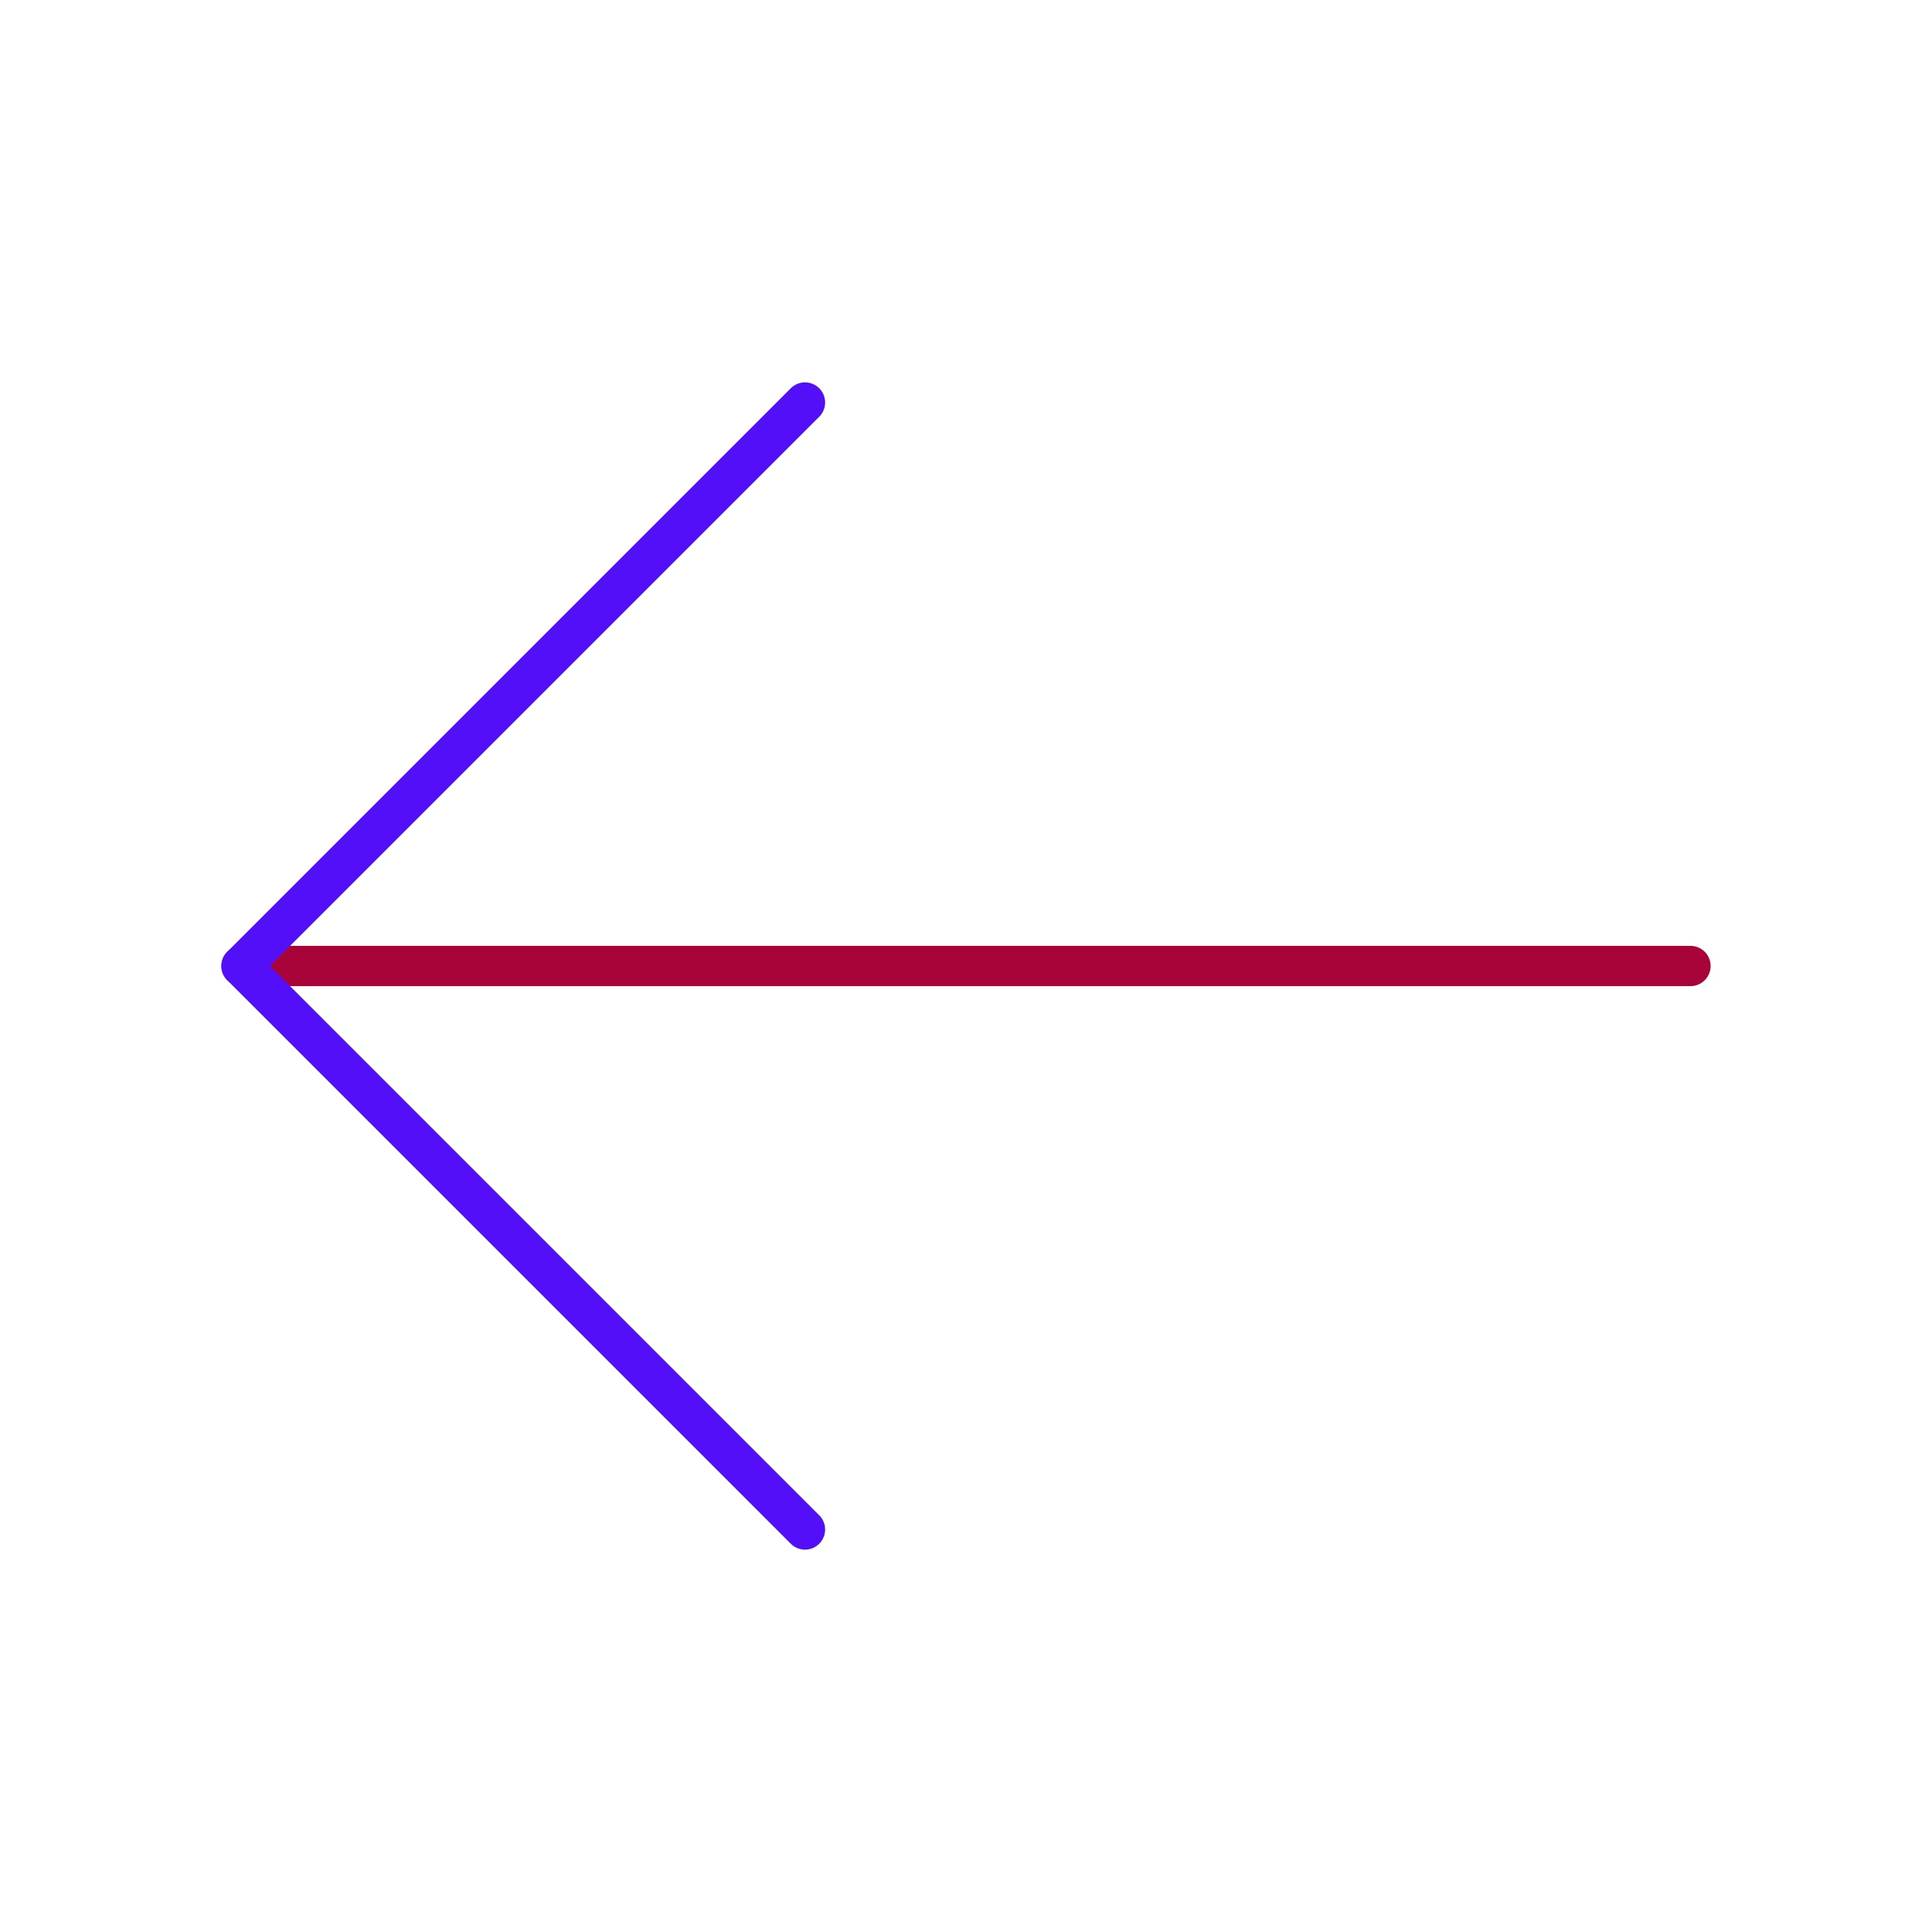 <svg id="left" data-name="Line Color" xmlns="http://www.w3.org/2000/svg" viewBox="0 0 24 24" class="icon line-color" width="32" height="32"><line id="secondary" x1="3" y1="12" x2="21" y2="12" style="fill: none; stroke: rgb(168, 4, 57); stroke-linecap: round; stroke-linejoin: round; stroke-width: 0.5;"></line><polyline id="primary" points="10 19 3 12 10 5" style="fill: none; stroke: rgb(83, 16, 248); stroke-linecap: round; stroke-linejoin: round; stroke-width: 0.5;"></polyline></svg>